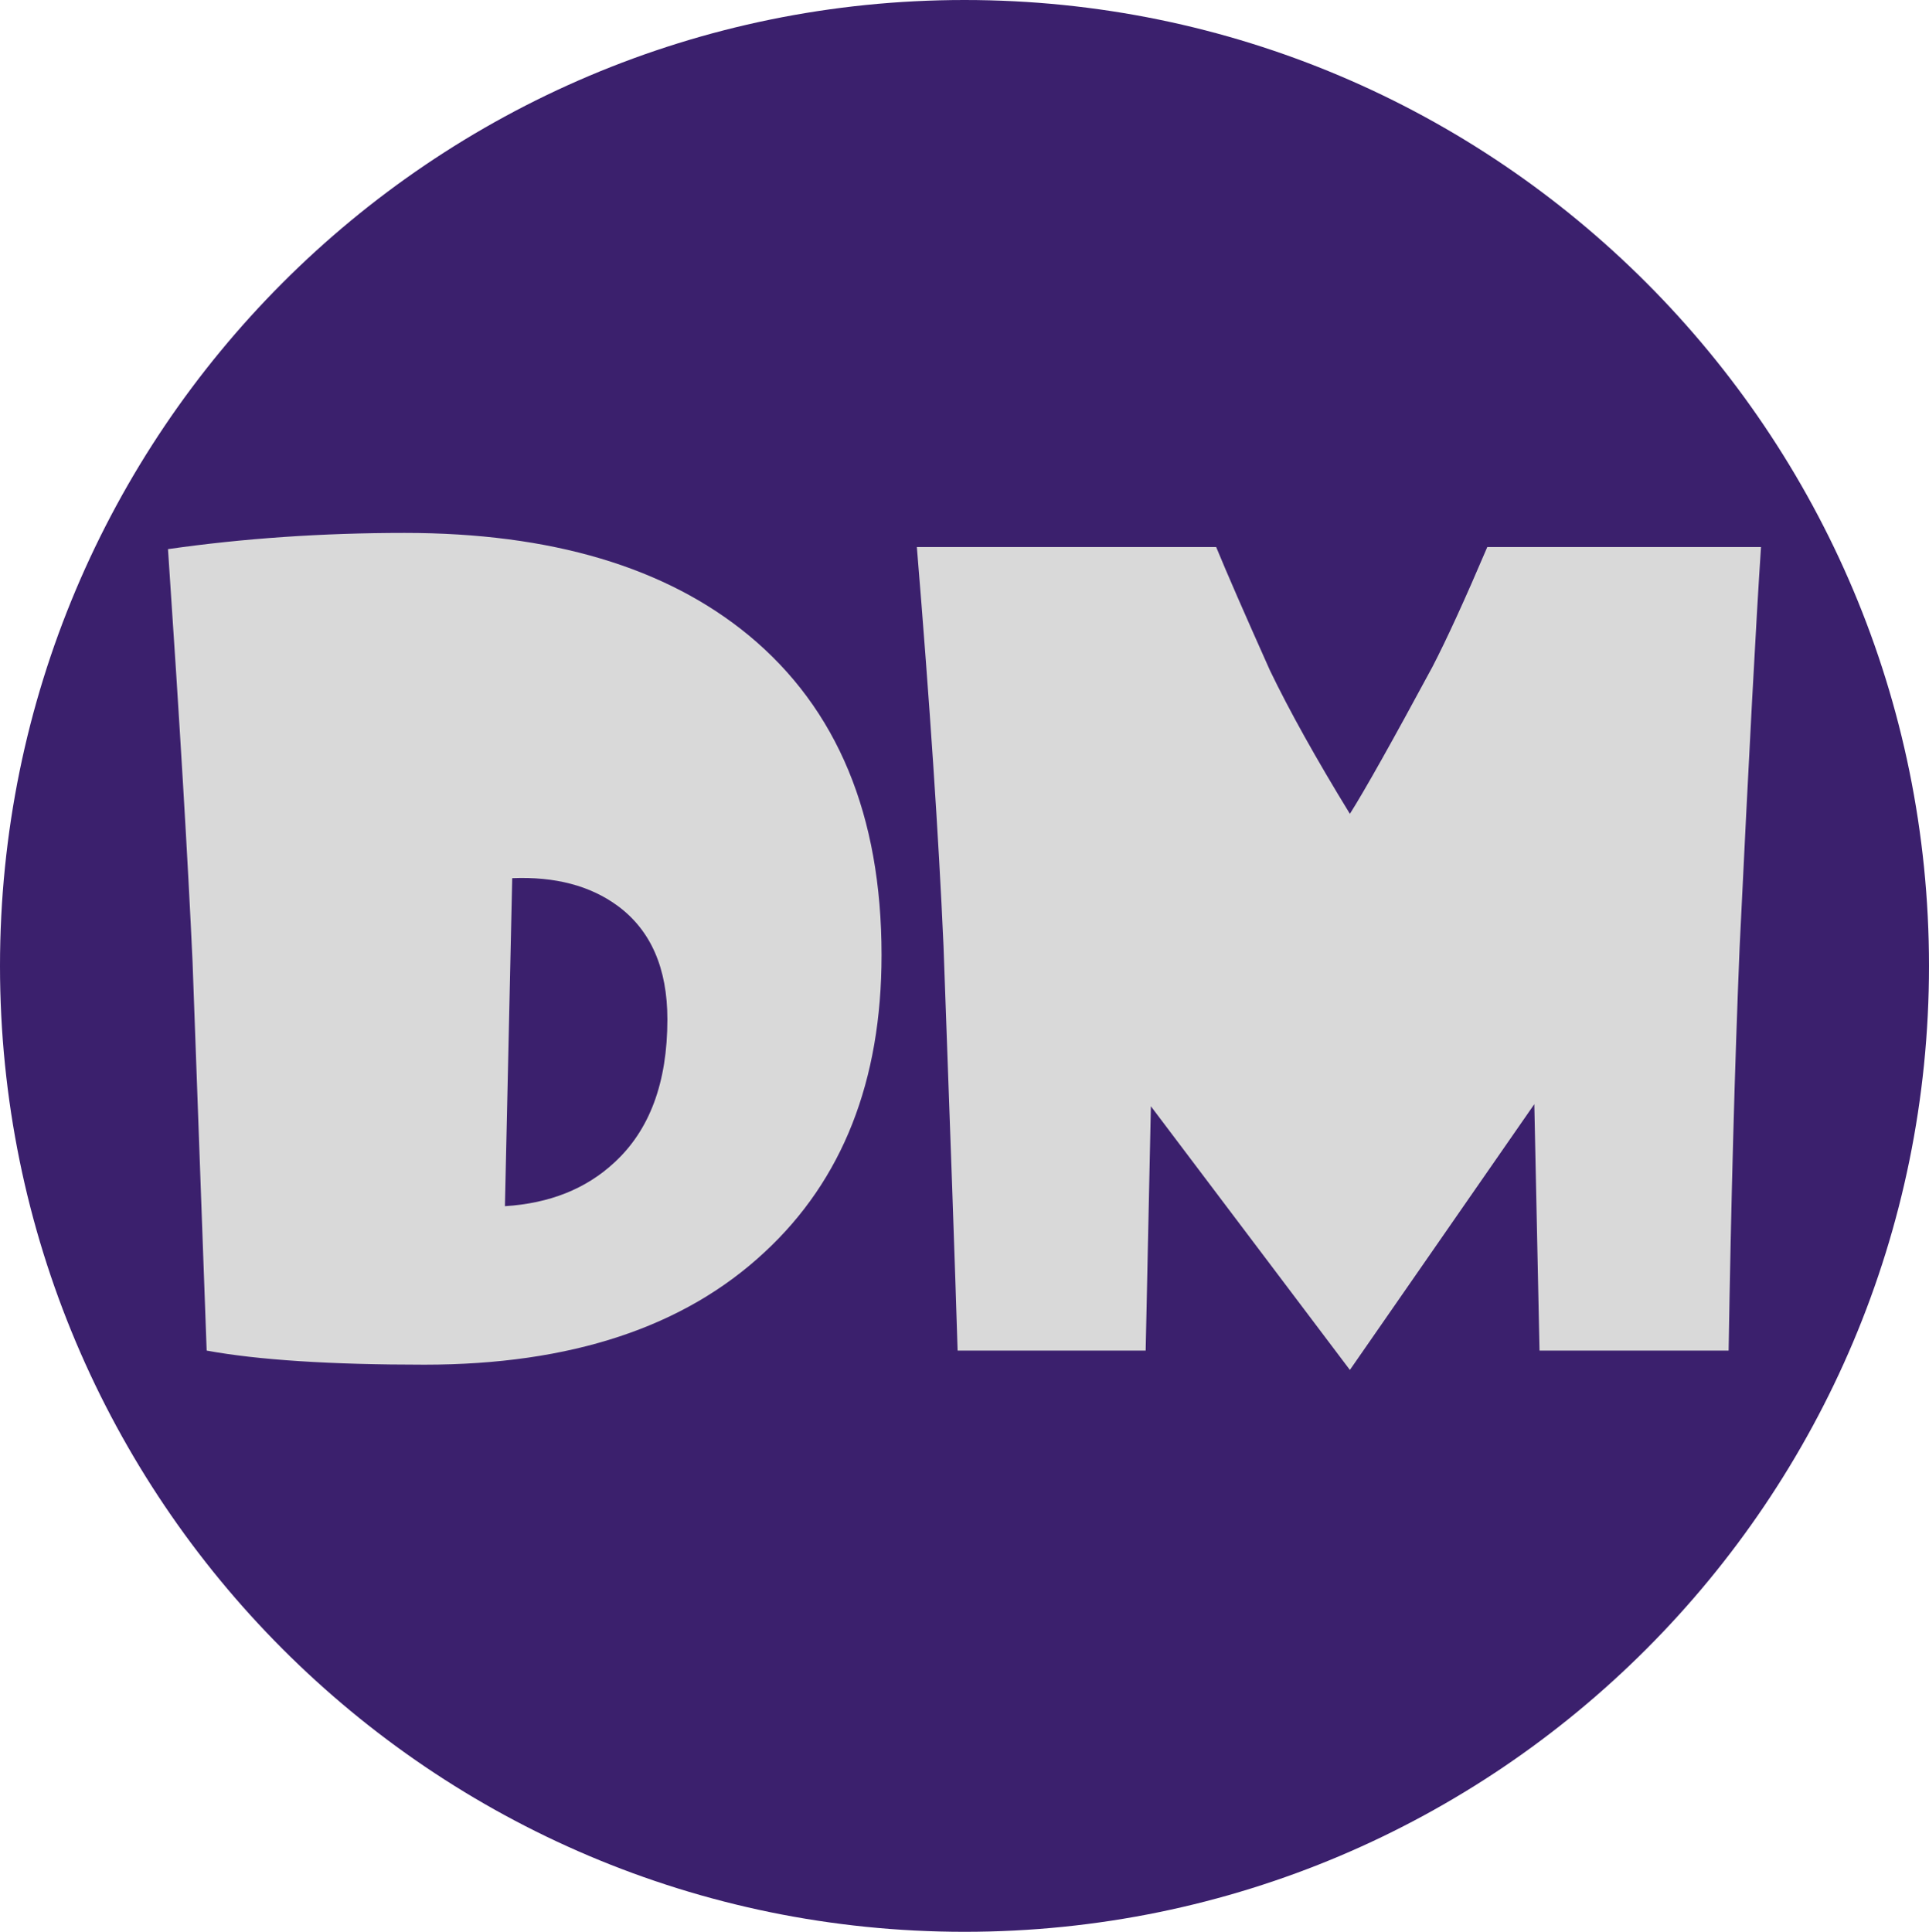 <svg width="666" height="667" xmlns="http://www.w3.org/2000/svg" xmlns:xlink="http://www.w3.org/1999/xlink" xml:space="preserve" overflow="hidden"><defs><clipPath id="clip0"><rect x="1263" y="657" width="666" height="667"/></clipPath></defs><g clip-path="url(#clip0)" transform="translate(-1263 -657)"><path d="M1263 990.5C1263 806.313 1412.09 657 1596 657 1779.91 657 1929 806.313 1929 990.5 1929 1174.69 1779.91 1324 1596 1324 1412.09 1324 1263 1174.69 1263 990.5Z" fill="#3B206D" fill-rule="evenodd"/><path d="M1439.85 960.213 1437.33 1073.46C1452.72 1072.5 1465.28 1067.5 1475.02 1058.47 1487.28 1047.27 1493.42 1030.78 1493.42 1008.98 1493.42 991.28 1487.7 978.215 1476.28 969.786 1466.78 962.802 1454.64 959.61 1439.85 960.213ZM1579.55 845.877 1682.89 845.877C1686.5 854.668 1692.69 868.877 1701.47 888.505 1708.2 902.473 1717.4 918.97 1729.06 937.996 1734.23 929.807 1743.73 912.889 1757.56 887.24 1762.49 877.728 1768.8 863.94 1776.5 845.877L1871 845.877C1869.32 871.165 1866.85 917.284 1863.61 984.236 1861.92 1025.42 1860.66 1071.78 1859.82 1123.32L1794.53 1123.32 1792.73 1038.24 1729.06 1130 1660.35 1038.96 1658.55 1123.32 1593.62 1123.32C1592.78 1095.74 1591.15 1049.14 1588.75 983.513 1587.07 945.702 1584 899.824 1579.55 845.877ZM1402.7 841C1453.32 841 1492.94 852.801 1521.55 876.403 1552.09 901.69 1567.36 938.477 1567.36 986.764 1567.36 1030.23 1553.89 1064.43 1526.96 1089.36 1499.19 1115.25 1460.05 1128.19 1409.55 1128.19 1377.09 1128.19 1352.02 1126.57 1334.35 1123.32L1329.48 989.113C1327.91 954.673 1325.09 907.169 1321 846.599 1347.09 842.867 1374.32 841 1402.7 841Z" fill="#D9D9D9" fill-rule="evenodd"/></g></svg>